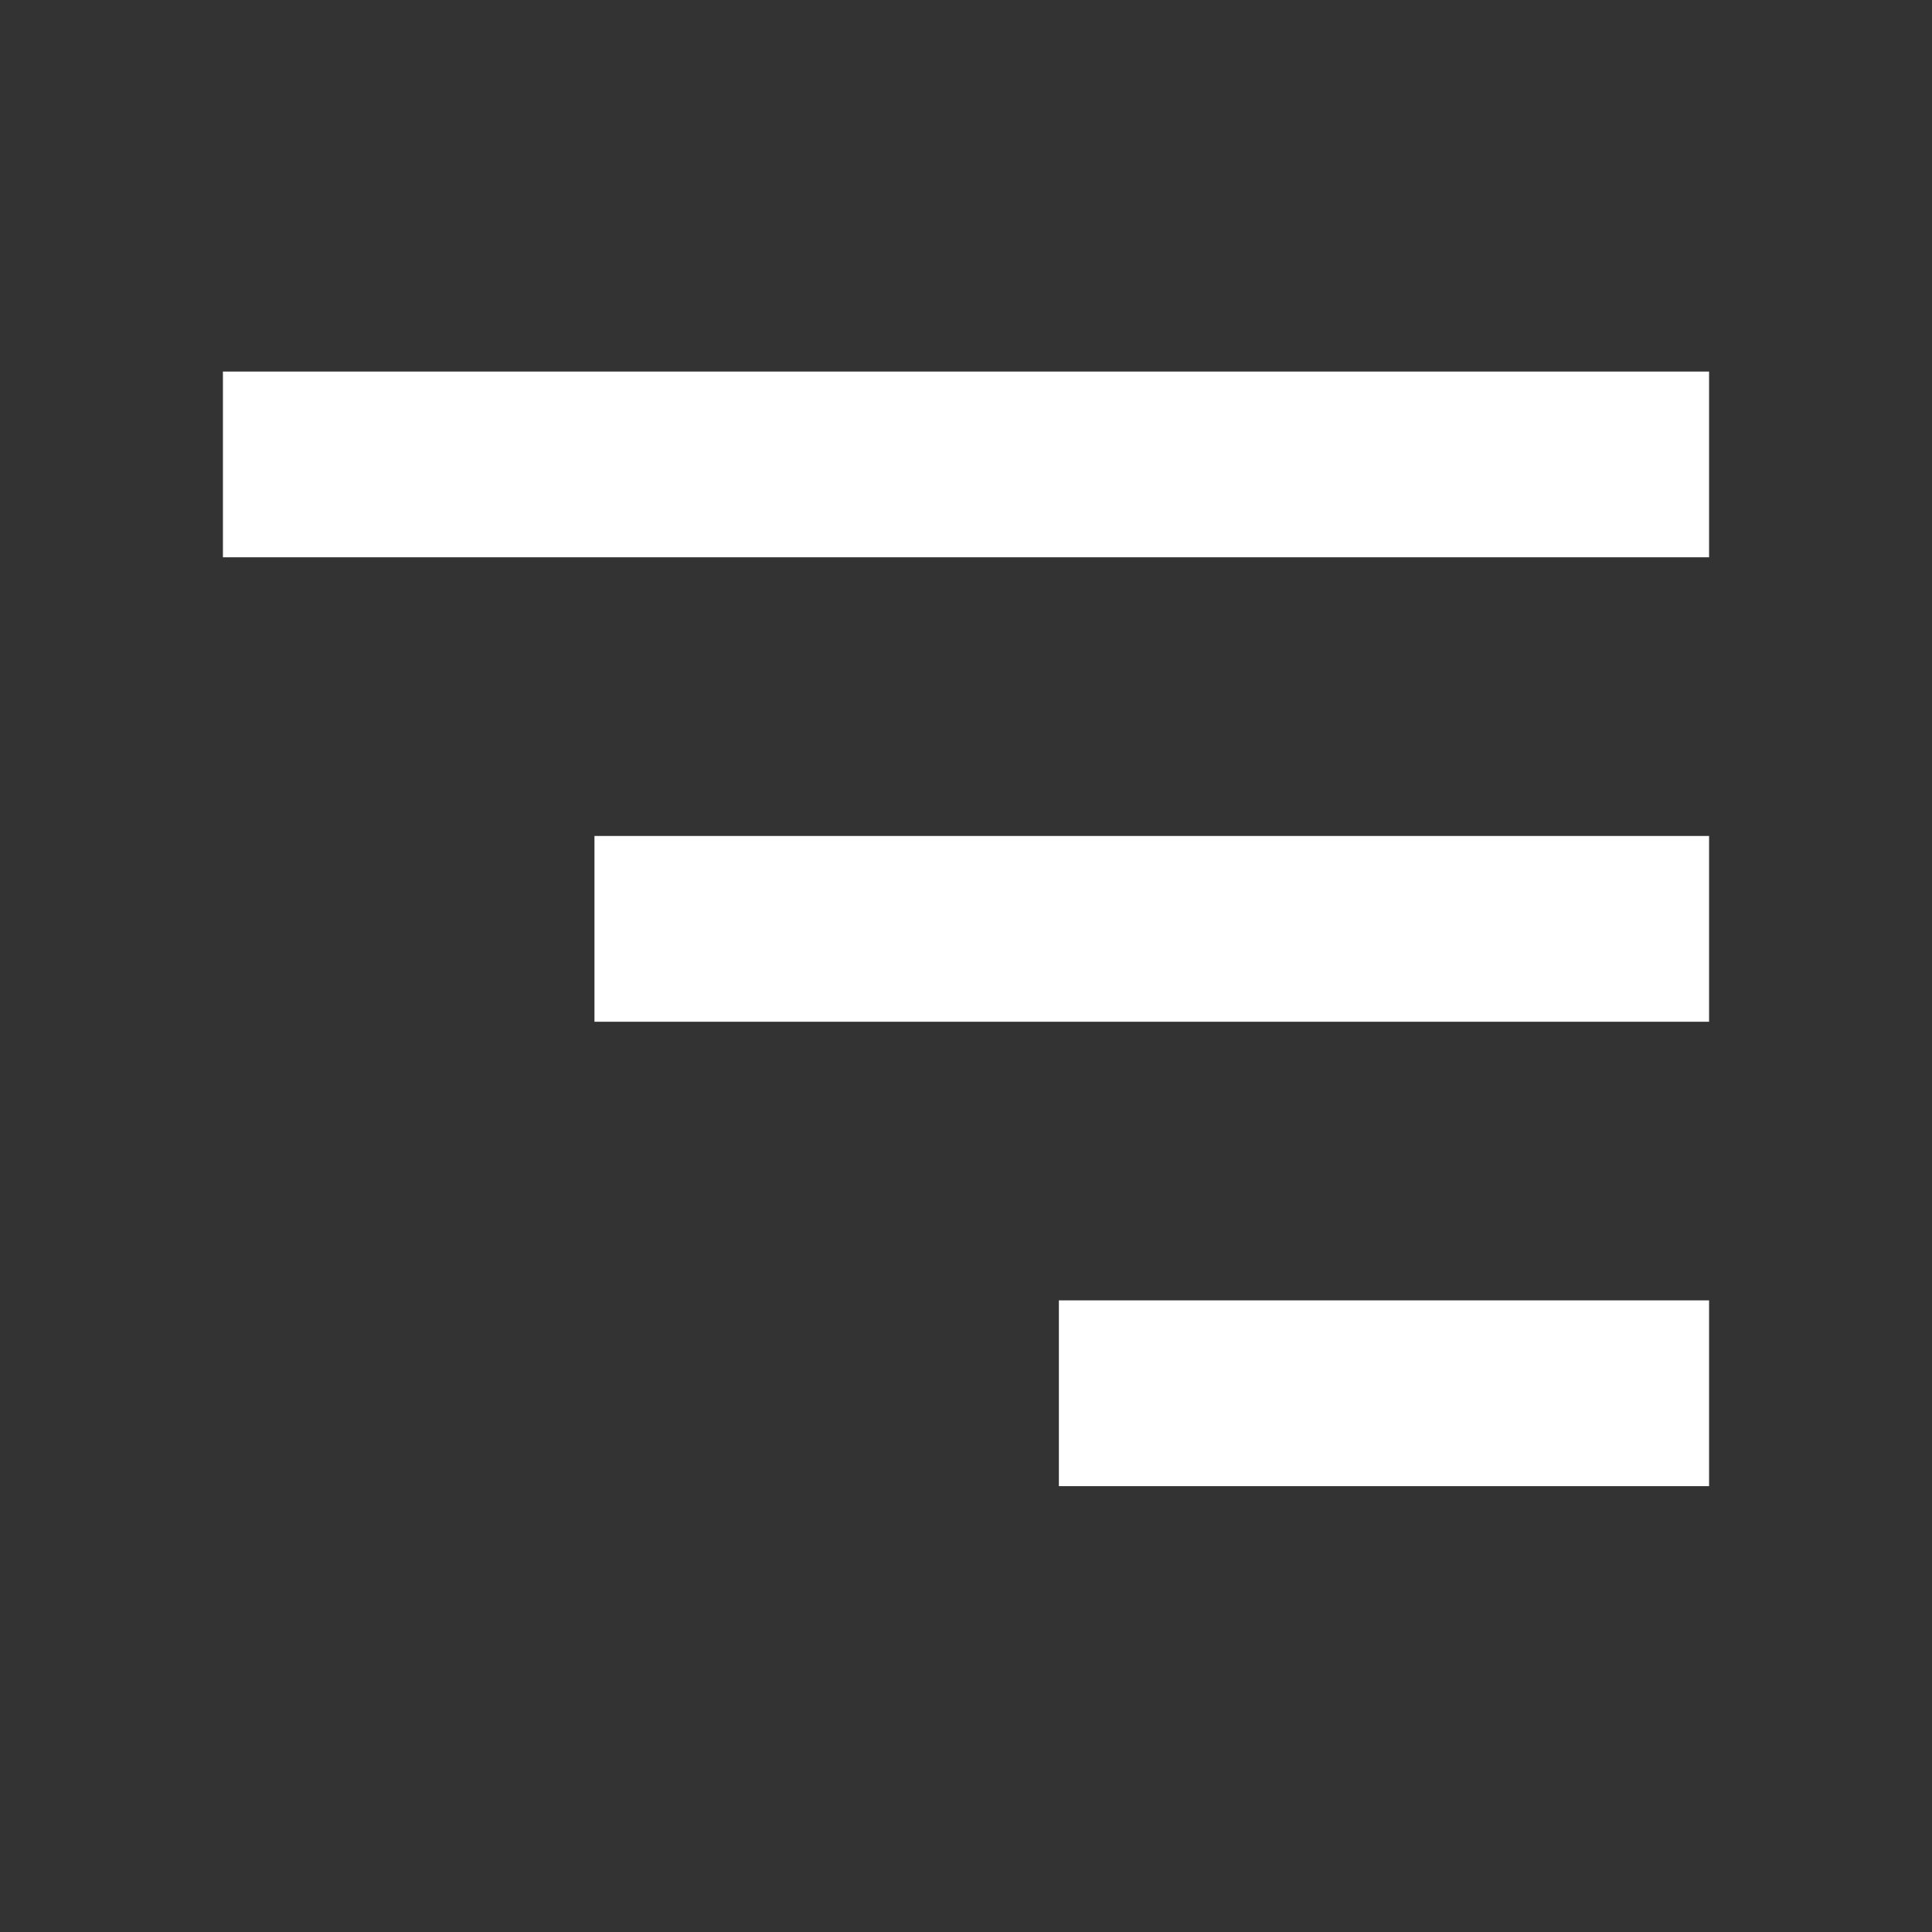 <svg id="bx-menu-alt-right" xmlns="http://www.w3.org/2000/svg" width="26" height="26" viewBox="0 0 26 26">
  <rect x="0" y="0" width="26" height="26" fill="#333333" stroke="none"/>
  <rect id="base" width="26" height="26" fill="#fff" opacity="0"/>
  <path id="Path_6274" data-name="Path 6274" d="M4,6H24V8.5H4Zm5,6.25H24v2.5H9Zm6.25,6.25H24V21H15.25Z" transform="translate(-1 -1)" fill="#fff"/>
</svg>
